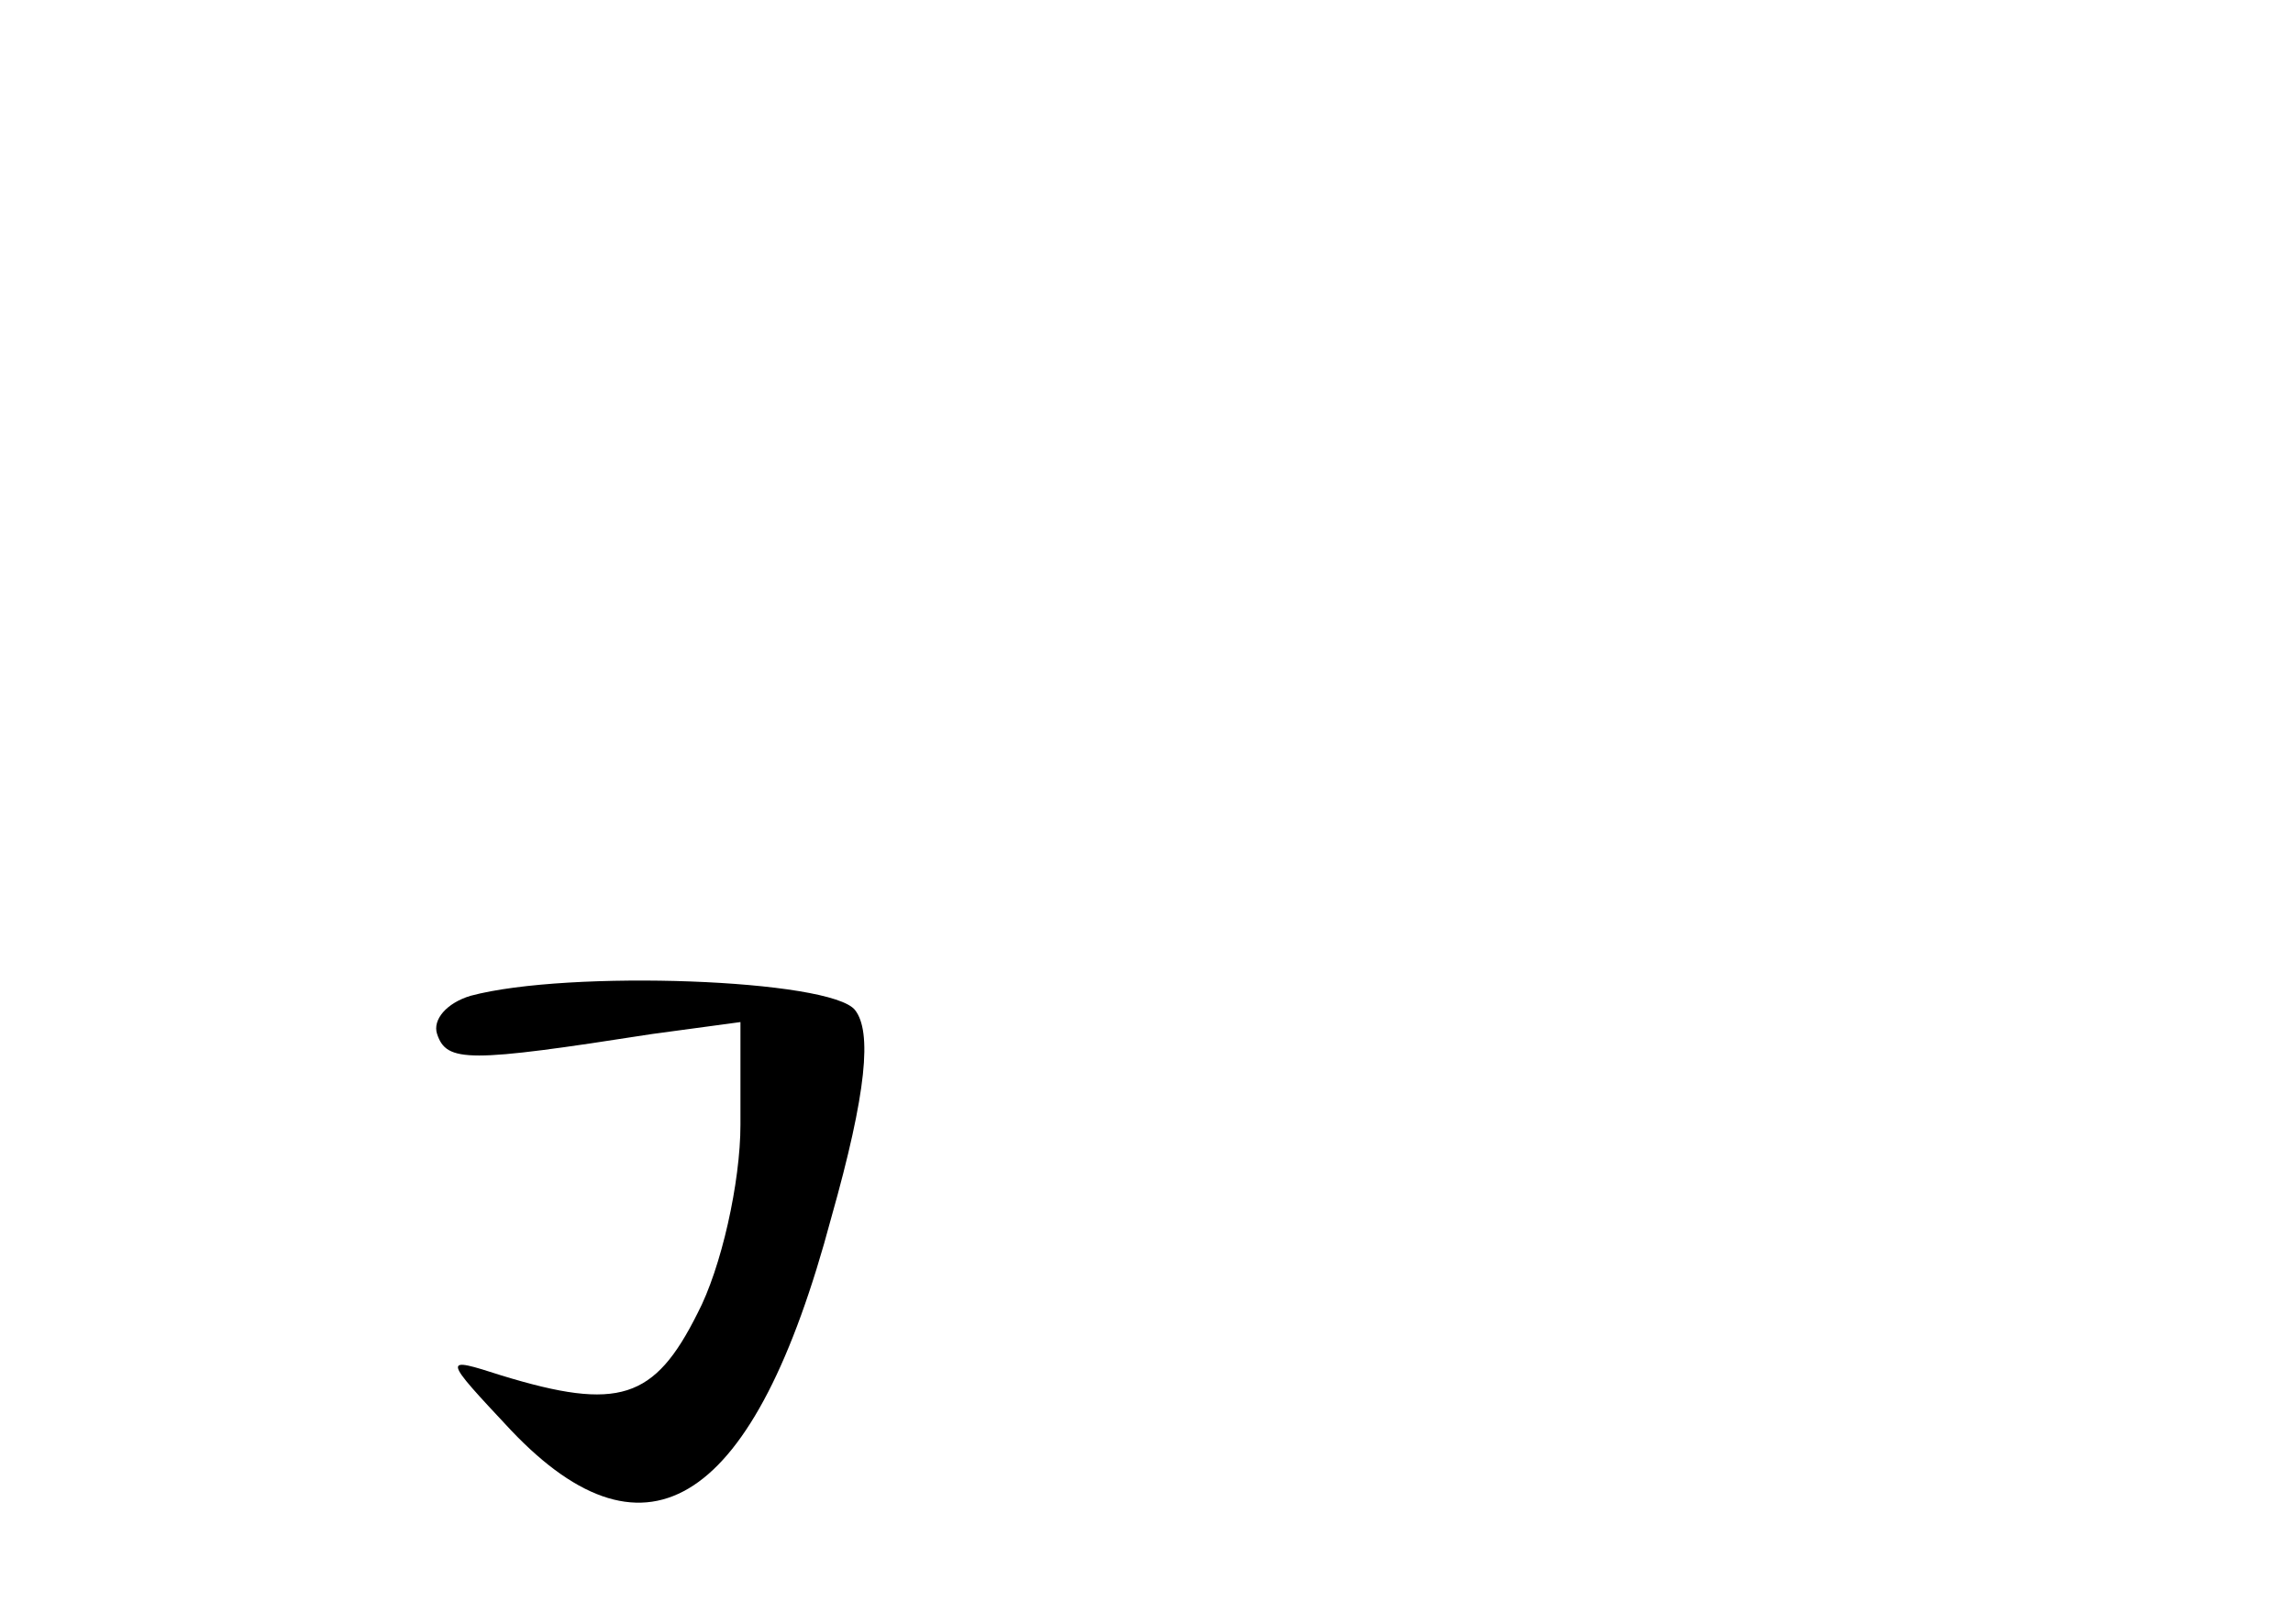 <?xml version="1.0" standalone="no"?>
<!DOCTYPE svg PUBLIC "-//W3C//DTD SVG 20010904//EN"
 "http://www.w3.org/TR/2001/REC-SVG-20010904/DTD/svg10.dtd">
<svg version="1.0" xmlns="http://www.w3.org/2000/svg"
 width="96pt" height="68pt" viewBox="0 0 96 68"
 preserveAspectRatio="xMidYMid meet">
<g transform="translate(0,68) scale(0.1,-0.1)"
fill="#000000" stroke="none">
<path d="M197 263 c-10 -3 -16 -10 -14 -16 4 -12 13 -12 90 0 l37 5 0 -43 c0
-24 -8 -60 -18 -79 -18 -36 -33 -41 -82 -26 -25 8 -25 8 4 -23 57 -60 102 -31
134 89 15 53 17 78 10 87 -10 13 -120 17 -161 6z"/>
</g>
</svg>
